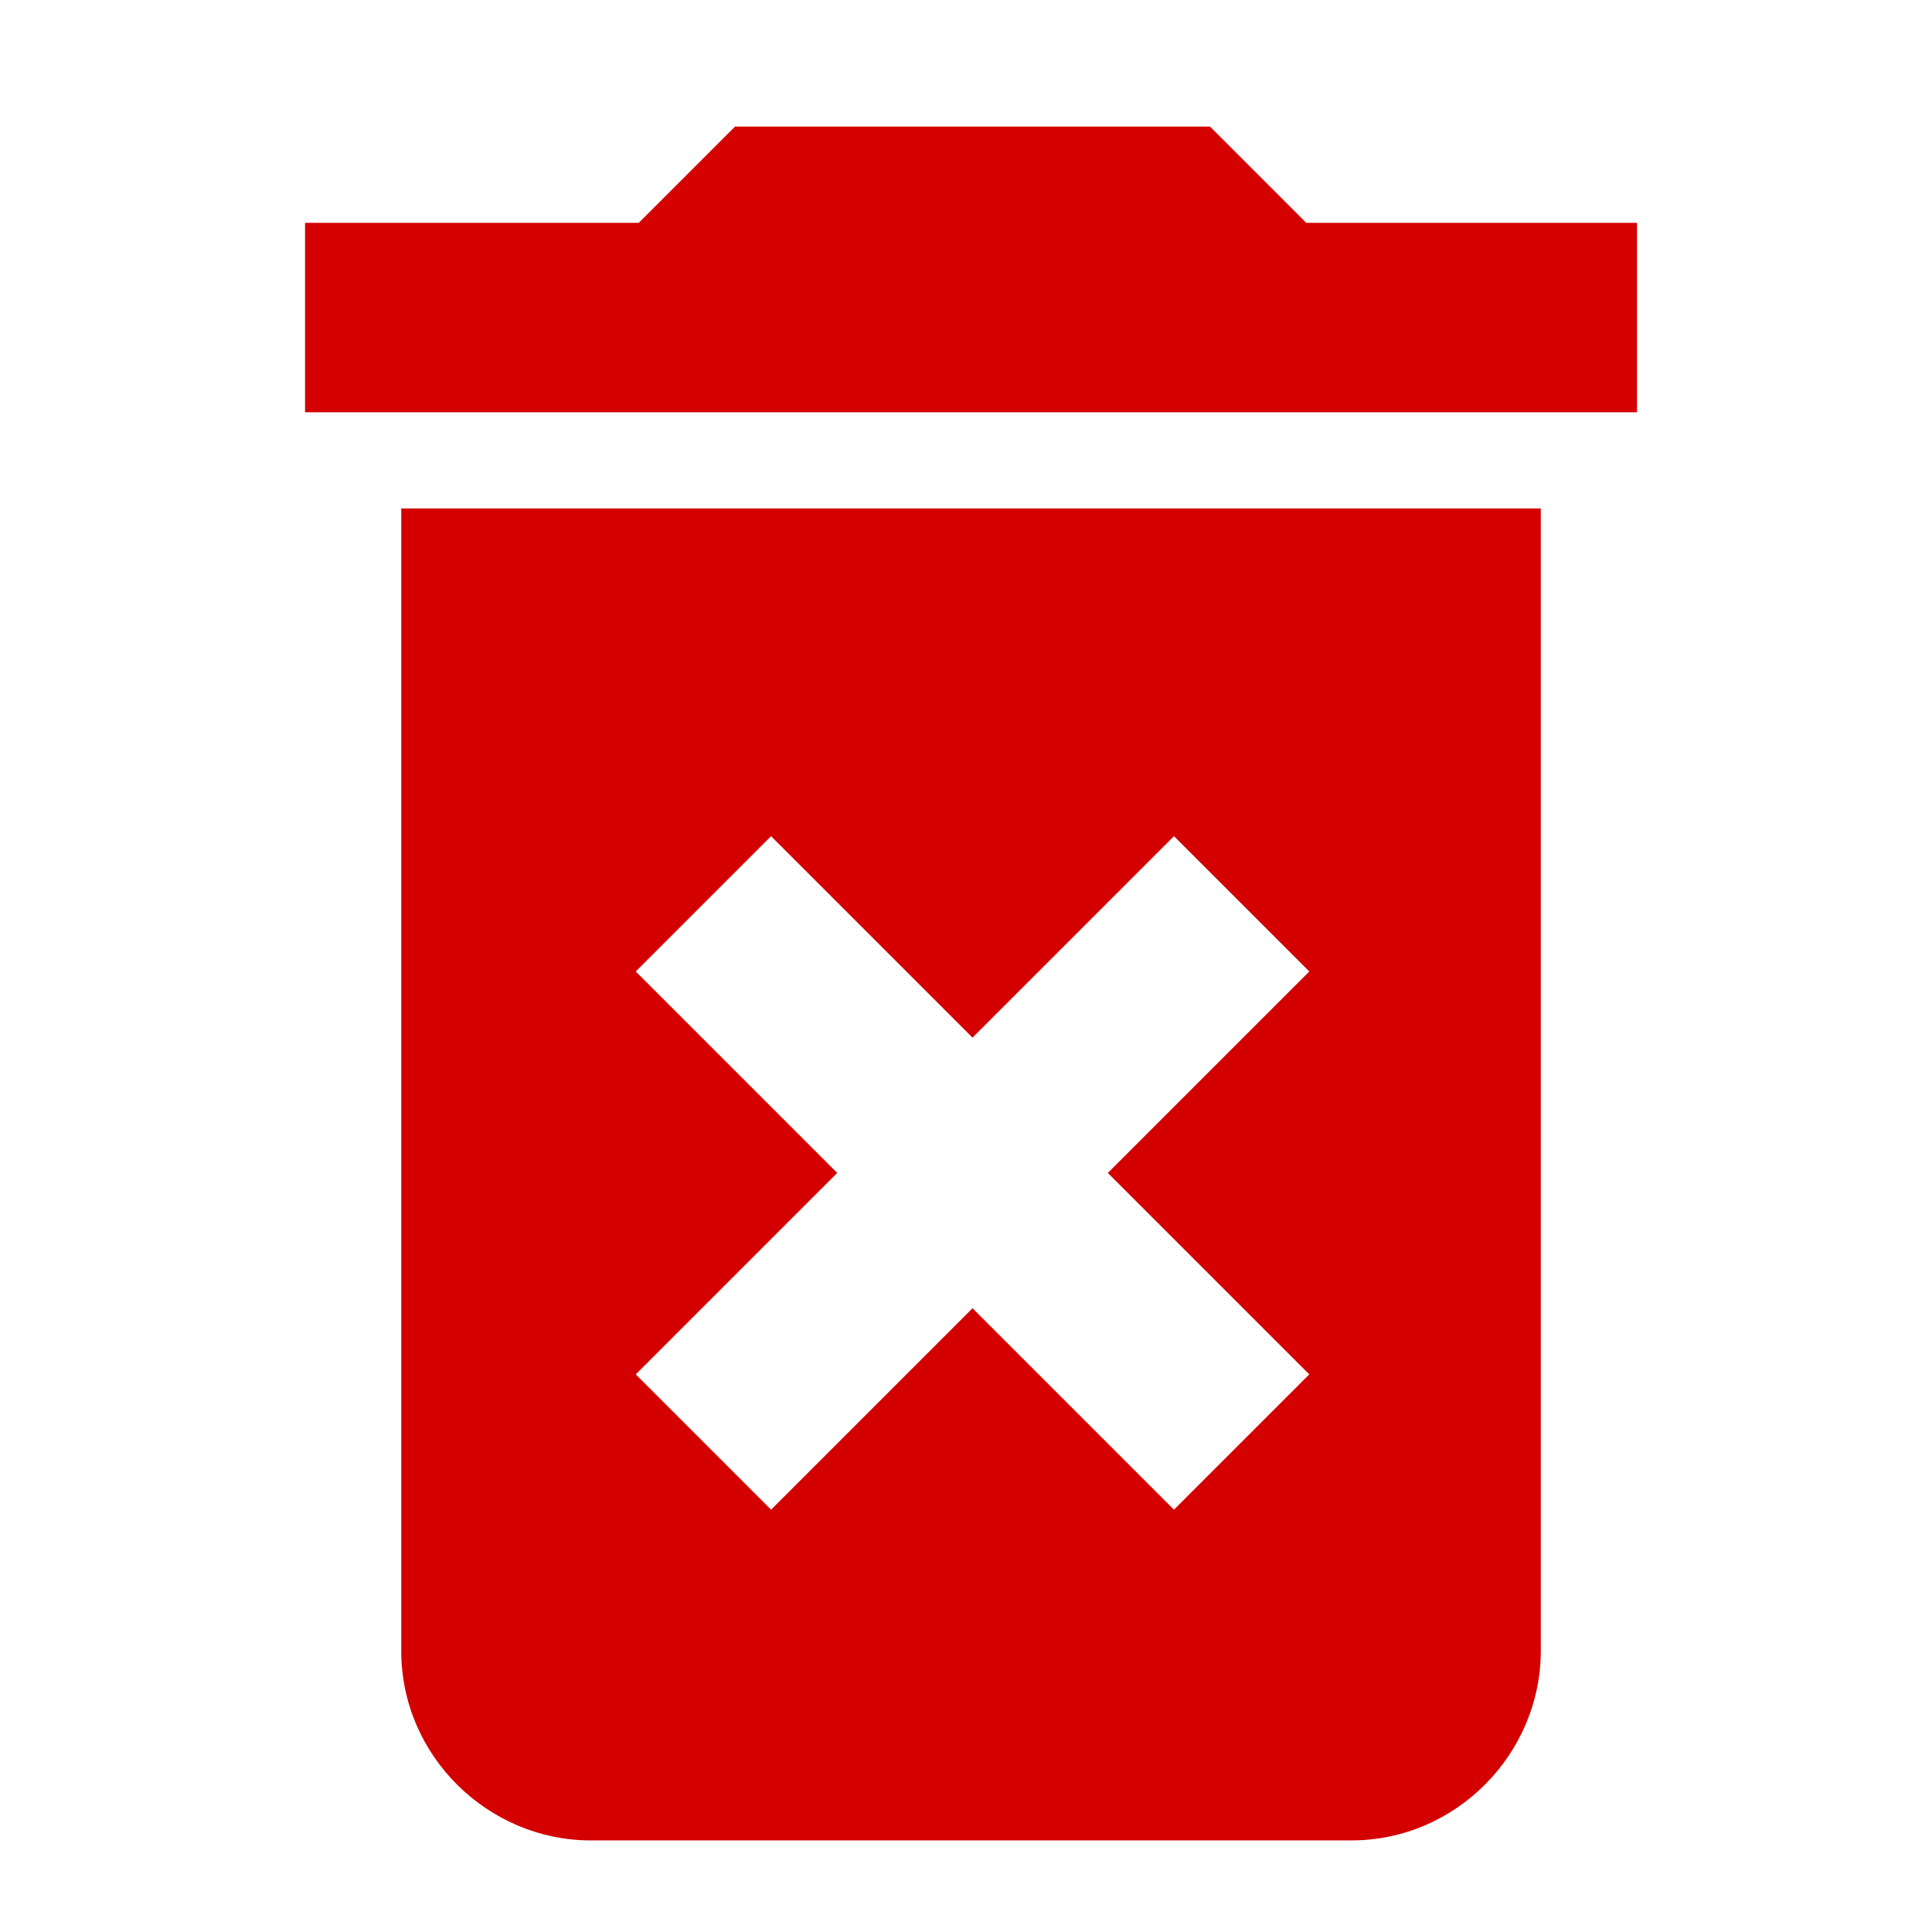 <?xml version="1.0" encoding="UTF-8" standalone="no"?>
<!-- Generator: Adobe Illustrator 19.0.0, SVG Export Plug-In . SVG Version: 6.00 Build 0)  -->

<svg
   xmlns:dc="http://purl.org/dc/elements/1.1/"
   xmlns:cc="http://creativecommons.org/ns#"
   xmlns:rdf="http://www.w3.org/1999/02/22-rdf-syntax-ns#"
   xmlns:svg="http://www.w3.org/2000/svg"
   xmlns="http://www.w3.org/2000/svg"
   xmlns:sodipodi="http://sodipodi.sourceforge.net/DTD/sodipodi-0.dtd"
   xmlns:inkscape="http://www.inkscape.org/namespaces/inkscape"
   version="1.1"
   id="Layer_1"
   x="0px"
   y="0px"
   viewBox="0 0 16 16"
   xml:space="preserve"
   inkscape:version="0.91 r13725"
   sodipodi:docname="icon-erase-hover.svg"
   width="16"
   height="16"><defs
     id="defs9" /><sodipodi:namedview
     pagecolor="#ffffff"
     bordercolor="#666666"
     borderopacity="1"
     objecttolerance="10"
     gridtolerance="10"
     guidetolerance="10"
     inkscape:pageopacity="0"
     inkscape:pageshadow="2"
     inkscape:window-width="1345"
     inkscape:window-height="697"
     id="namedview7"
     showgrid="false"
     showguides="true"
     inkscape:guide-bbox="true"
     inkscape:zoom="27.812867"
     inkscape:cx="1.6375404"
     inkscape:cy="7.9546152"
     inkscape:window-x="0"
     inkscape:window-y="27"
     inkscape:window-maximized="0"
     inkscape:current-layer="Layer_1"><sodipodi:guide
       position="-0.144,8.054"
       orientation="0,1"
       id="guide4139" /><sodipodi:guide
       position="8.018,16.144"
       orientation="1,0"
       id="guide4141" /></sodipodi:namedview><style
     type="text/css"
     id="style3">
	.st0{fill:#333333;}
</style><g
     id="XMLID_7_"
     transform="matrix(0.249,0,0,0.249,-3.898,-3.807)"
     style="fill:#d40000;fill-opacity:1"><path
       id="XMLID_12_"
       class="st0"
       d="m 29,70.2 c 0,3.5 2.9,6.3 6.3,6.3 l 25.3,0 c 3.5,0 6.3,-2.9 6.3,-6.3 l 0,-38 -37.9,0 0,38 z m 7.8,-22.6 4.5,-4.5 6.7,6.7 6.7,-6.7 4.5,4.5 -6.7,6.7 6.7,6.7 -4.5,4.5 -6.7,-6.7 -6.7,6.7 -4.5,-4.5 6.7,-6.7 -6.7,-6.7 z m 22.3,-24.9 -3.2,-3.2 -15.8,0 -3.2,3.2 -11.1,0 0,6.3 44.3,0 0,-6.3 -11,0 z"
       inkscape:connector-curvature="0"
       style="fill:#d40000;fill-opacity:1" /></g></svg>